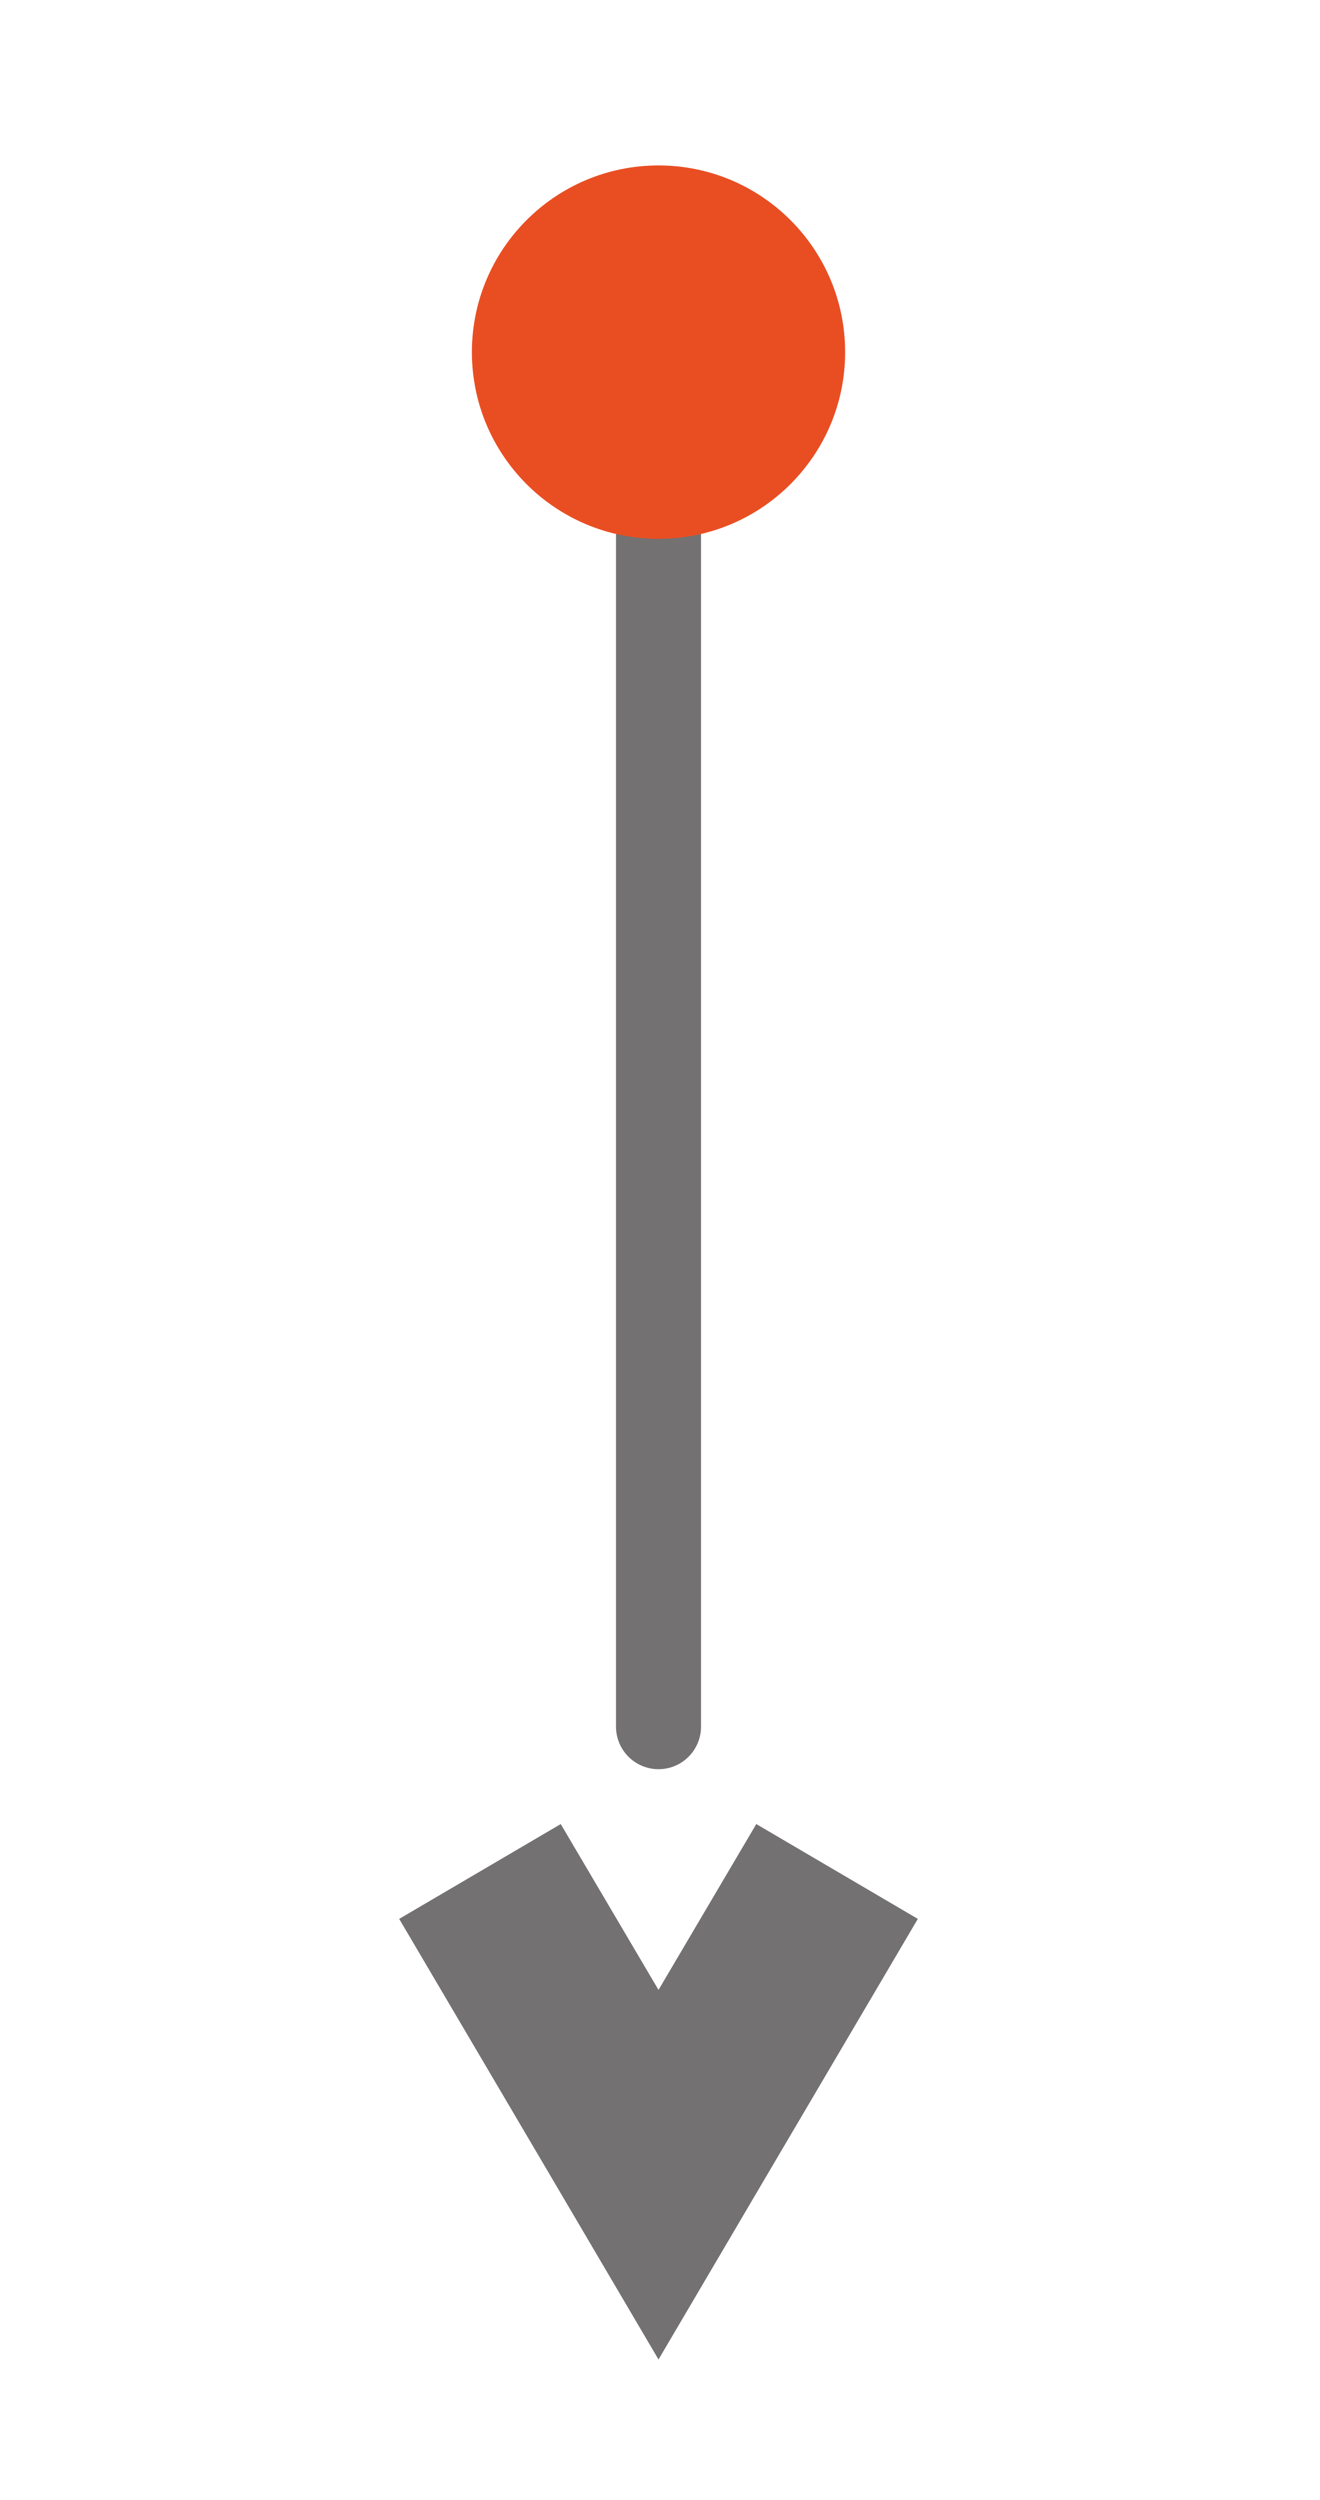 <svg id="Camada_1" data-name="Camada 1" xmlns="http://www.w3.org/2000/svg" viewBox="0 0 31.05 58.78"><defs><style>.cls-1{fill:#737171;}.cls-2{fill:none;stroke:#737171;stroke-linecap:round;stroke-miterlimit:10;stroke-width:2px;}.cls-3{fill:#e94e23;}</style></defs><polygon class="cls-1" points="13.19 42.89 9.39 45.12 12.93 51.13 15.49 55.48 18.05 51.13 21.59 45.12 17.79 42.89 15.49 46.79 13.19 42.89"/><line class="cls-2" x1="15.49" y1="8.48" x2="15.49" y2="40.6"/><circle class="cls-3" cx="15.49" cy="8.28" r="4.39"/></svg>